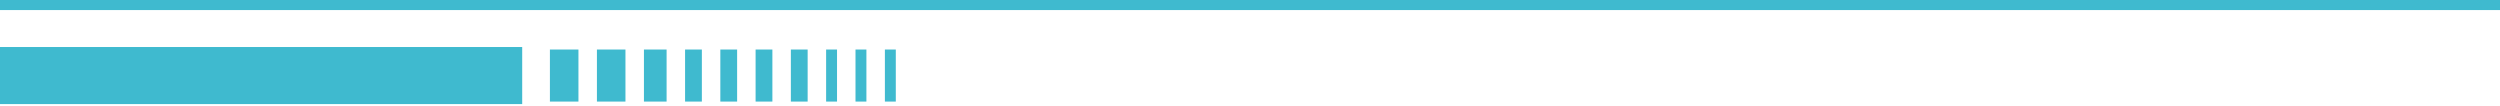<svg width="497" height="21" viewBox="0 0 497 21" fill="none" xmlns="http://www.w3.org/2000/svg">
<path d="M1 19.693V10.347H102.812V19.693H1Z" fill="#3FBACF"/>
<path d="M0 1H315.5H412.5H497M1 10.347V19.693H102.812V10.347H1Z" stroke="#3FBACF" stroke-width="2"/>
<rect x="109.572" y="10.096" width="5.173" height="9.847" fill="#3FBACF" stroke="#3FBACF" stroke-width="0.5"/>
<rect x="118.918" y="10.096" width="5.173" height="9.847" fill="#3FBACF" stroke="#3FBACF" stroke-width="0.5"/>
<rect x="128.265" y="10.096" width="4.005" height="9.847" fill="#3FBACF" stroke="#3FBACF" stroke-width="0.5"/>
<rect x="136.443" y="10.096" width="2.837" height="9.847" fill="#3FBACF" stroke="#3FBACF" stroke-width="0.5"/>
<rect x="143.453" y="10.096" width="2.837" height="9.847" fill="#3FBACF" stroke="#3FBACF" stroke-width="0.5"/>
<rect x="150.463" y="10.096" width="2.837" height="9.847" fill="#3FBACF" stroke="#3FBACF" stroke-width="0.5"/>
<rect x="157.473" y="10.096" width="2.837" height="9.847" fill="#3FBACF" stroke="#3FBACF" stroke-width="0.5"/>
<rect x="164.483" y="10.096" width="1.668" height="9.847" fill="#3FBACF" stroke="#3FBACF" stroke-width="0.5"/>
<rect x="170.324" y="10.096" width="1.668" height="9.847" fill="#3FBACF" stroke="#3FBACF" stroke-width="0.5"/>
<rect x="176.166" y="10.096" width="1.668" height="9.847" fill="#3FBACF" stroke="#3FBACF" stroke-width="0.5"/>
</svg>
